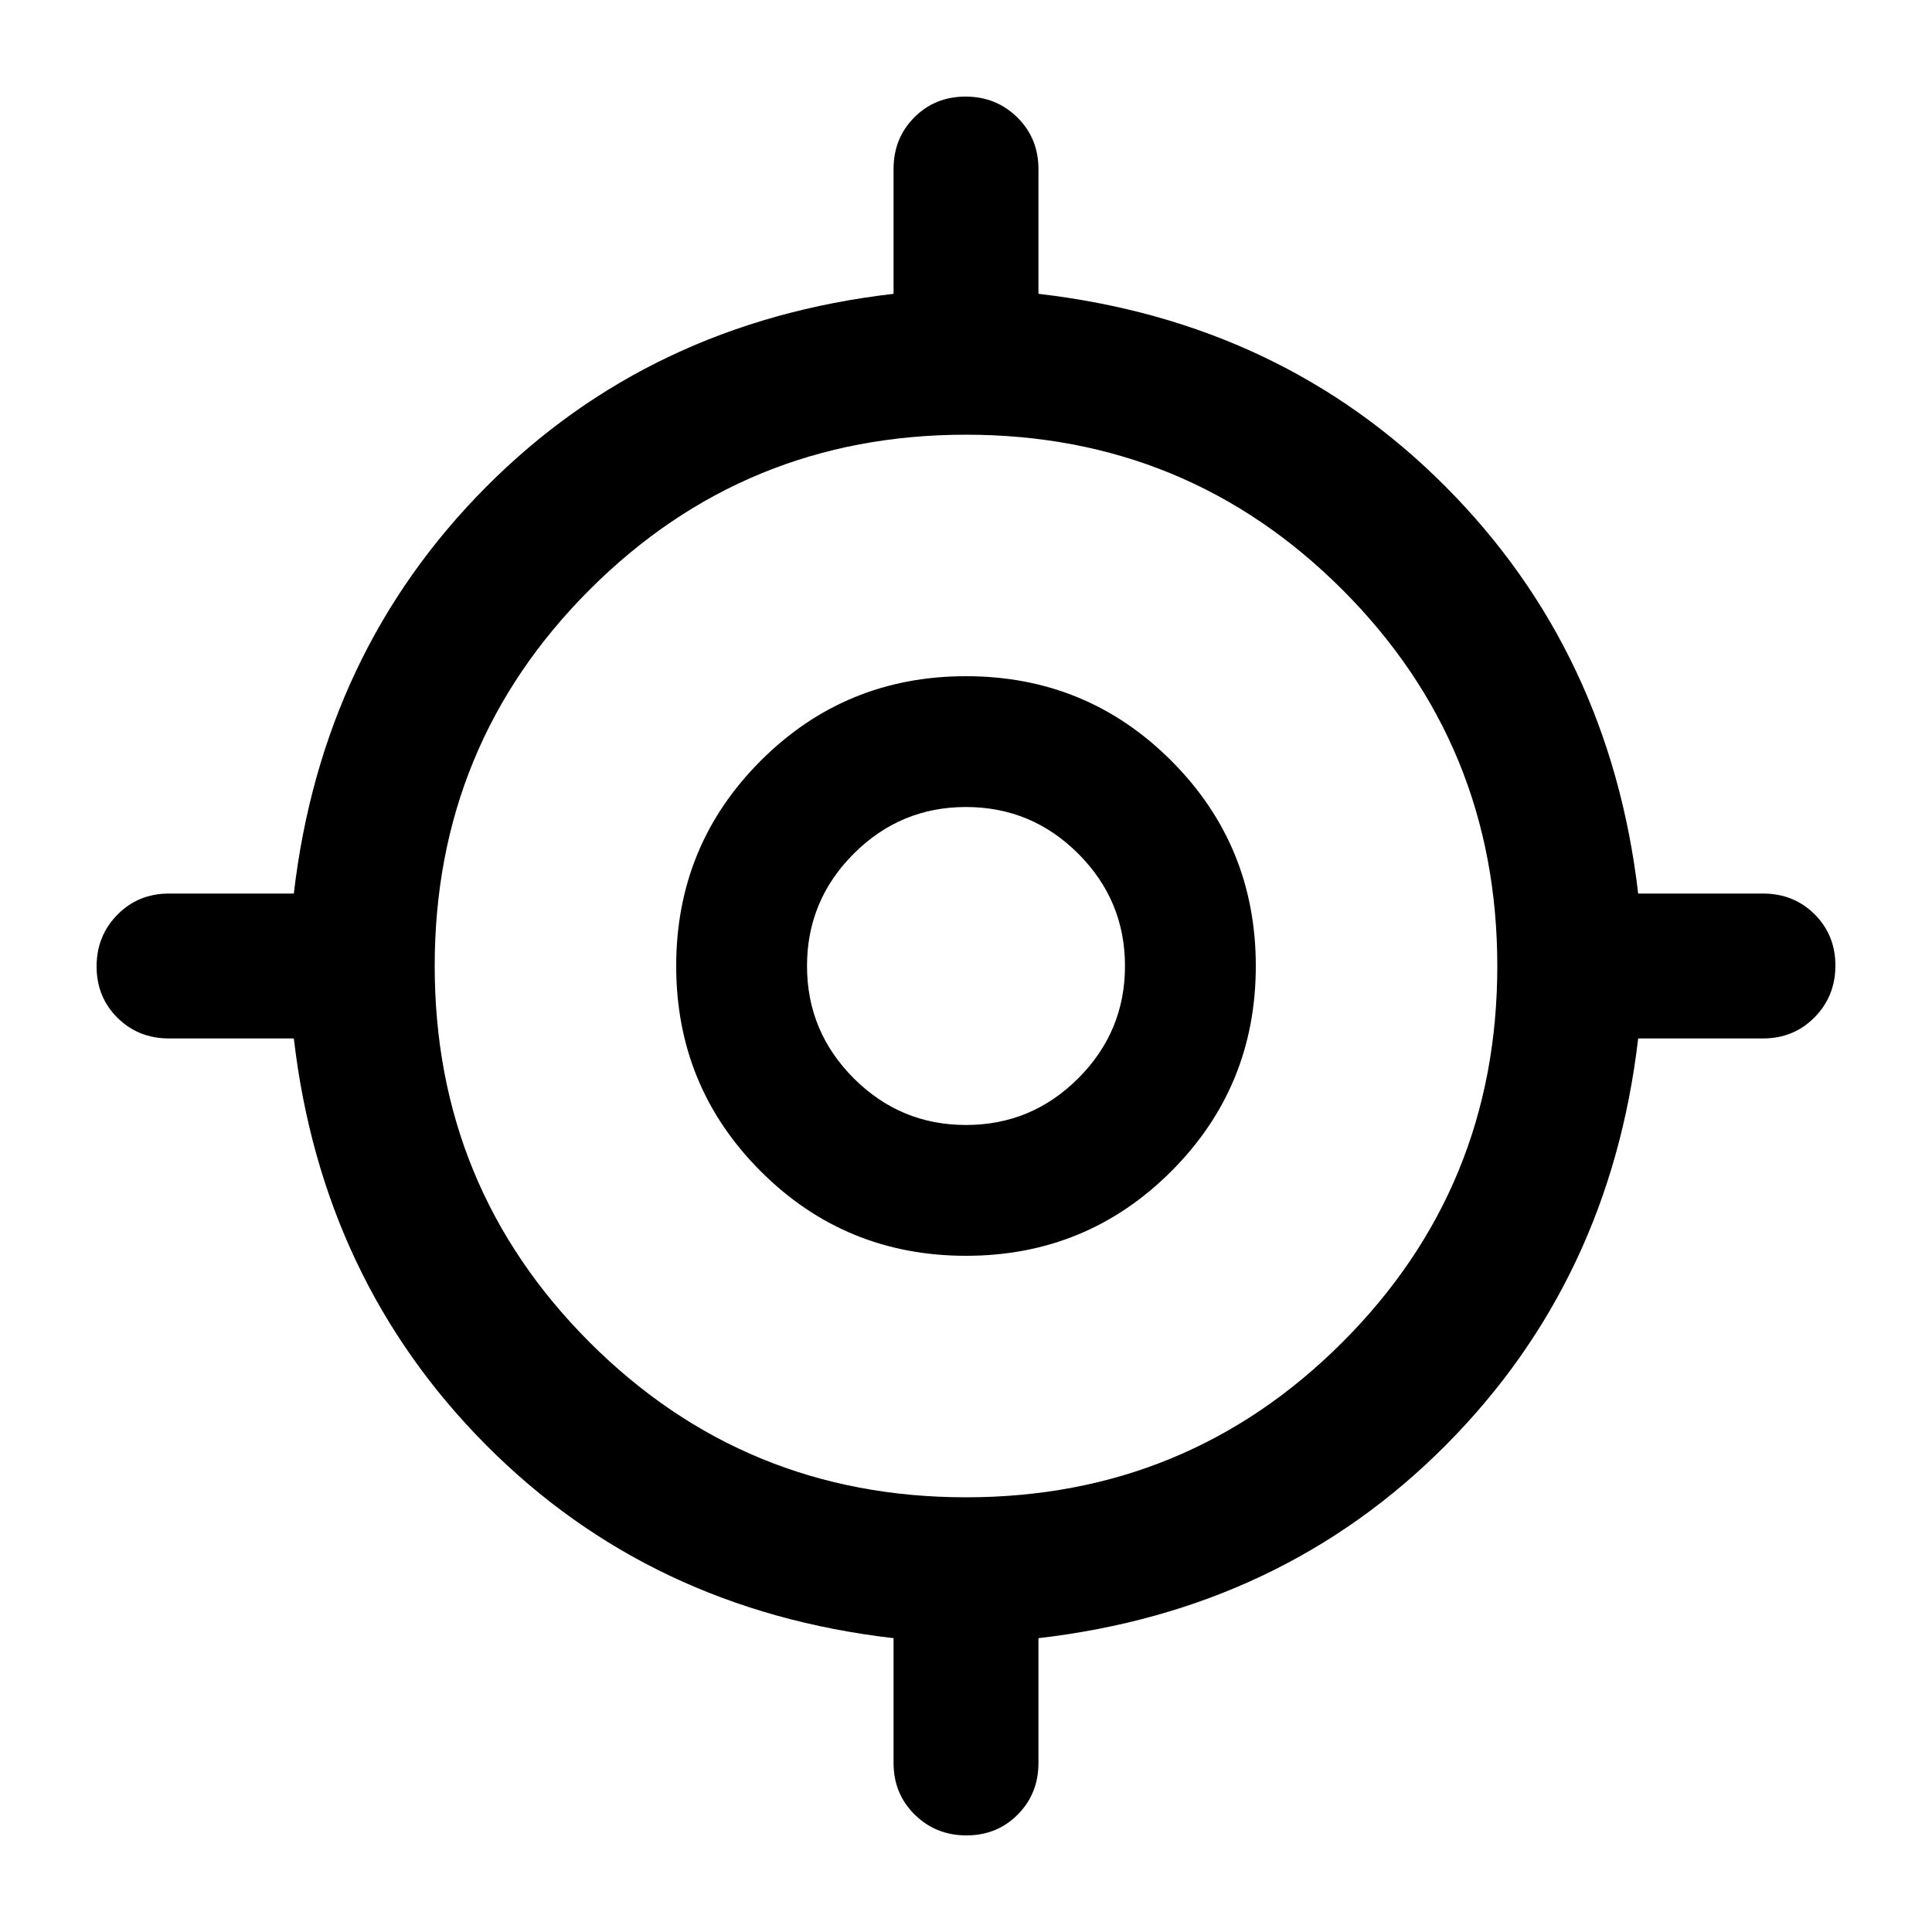 <svg xmlns="http://www.w3.org/2000/svg" height="20px" viewBox="0 -960 960 960" width="20px" fill="currentColor"><path d="M444-84v-62q-121-14-202.5-96T146-444H84q-15.3 0-25.65-10.29Q48-464.58 48-479.79t10.35-25.71Q68.7-516 84-516h62q14-120 95.5-202T444-814v-62q0-15.3 10.29-25.65Q464.58-912 479.79-912t25.71 10.35Q516-891.3 516-876v62q121 14 202.5 96T814-516h62q15.3 0 25.65 10.29Q912-495.42 912-480.21t-10.35 25.71Q891.3-444 876-444h-62q-14 120-95.5 202T516-146v62q0 15.3-10.29 25.65Q495.42-48 480.21-48T454.5-58.35Q444-68.7 444-84Zm36-132q110 0 187-77t77-187q0-110-77-187t-187-77q-110 0-187 77t-77 187q0 110 77 187t187 77Zm0-120q-60 0-102-42t-42-102q0-60 42-102t102-42q60 0 102 42t42 102q0 60-42 102t-102 42Zm0-65q32.59 0 55.79-23.21Q559-447.41 559-480t-23.21-55.79Q512.59-559 480-559t-55.79 23.21Q401-512.59 401-480t23.21 55.79Q447.41-401 480-401Zm1-80Z"/></svg>
